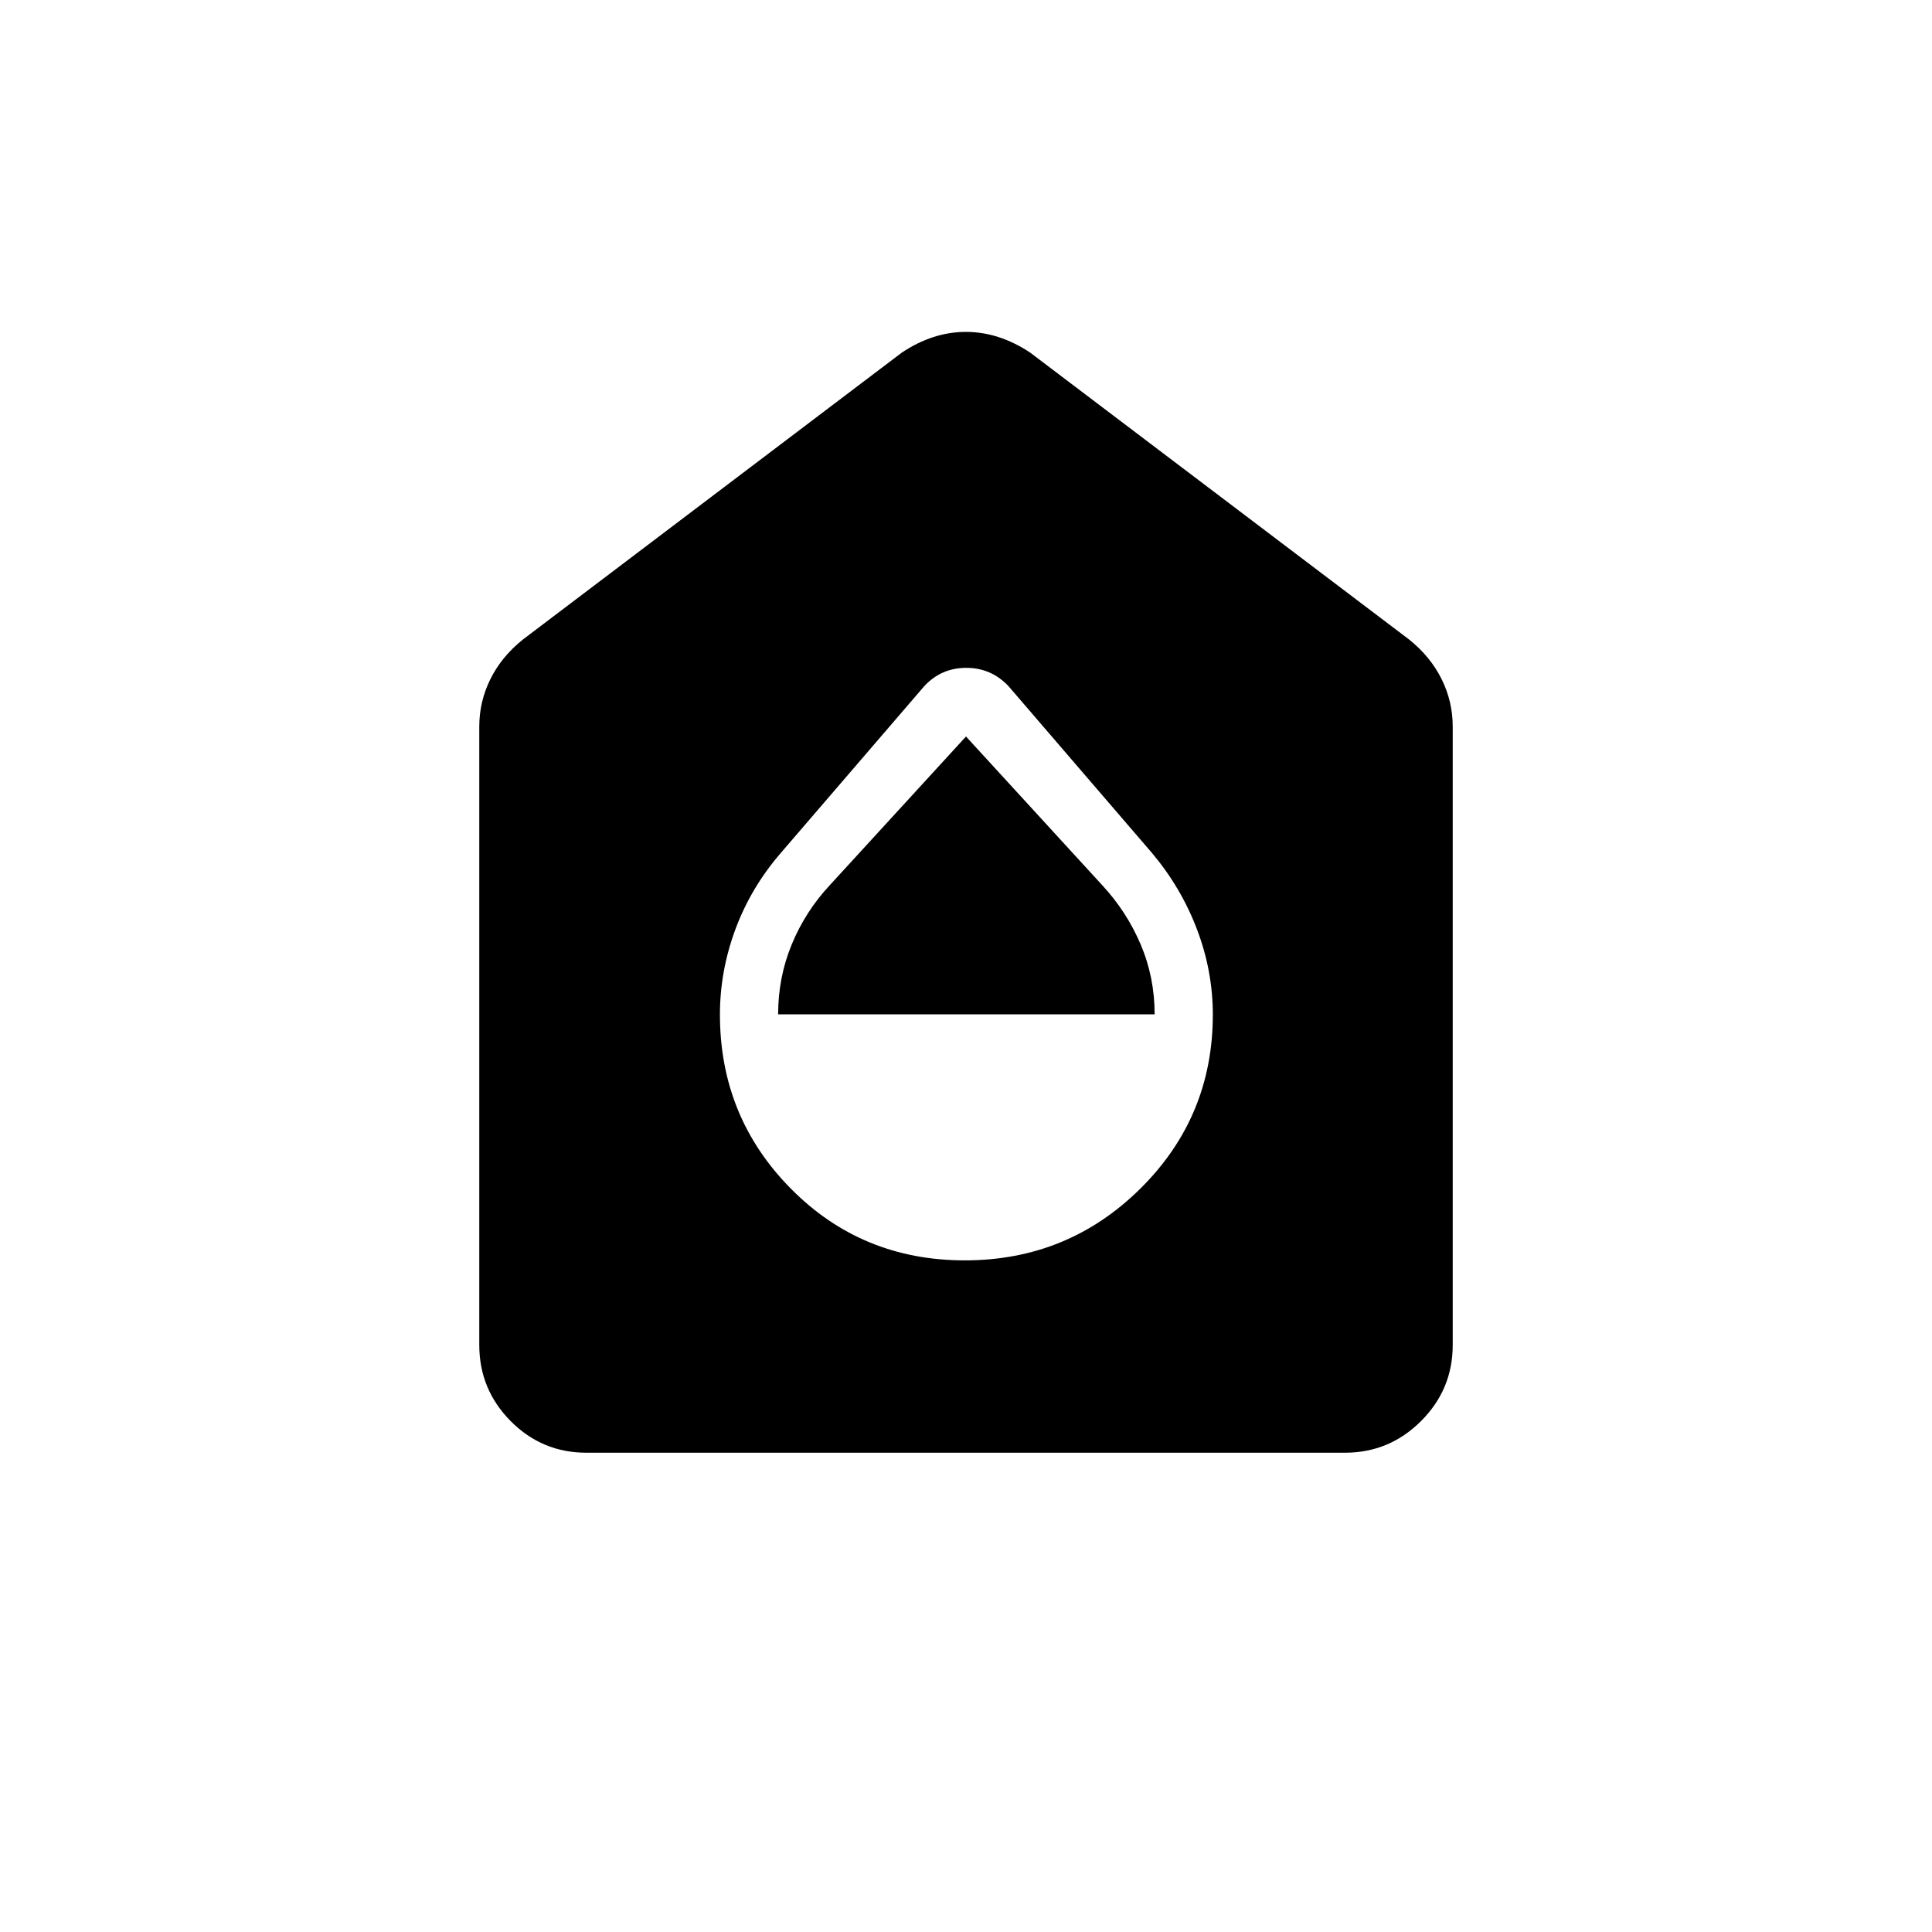 <svg xmlns="http://www.w3.org/2000/svg" height="20" viewBox="0 -960 960 960" width="20"><path d="M479.4-333.73q51.2 0 87.23-35.65 36.02-35.65 36.02-86.48 0-21.59-7.86-42.32-7.87-20.74-22.37-37.97l-71.28-82.88q-8.58-9.12-21.01-9.12-12.44 0-20.89 9.12l-71.28 82.88q-14.88 17.23-22.56 37.97-7.67 20.73-7.67 42.32 0 50.83 35.23 86.48 35.23 35.65 86.44 35.65ZM386.65-456q0-18.35 6.75-34.7 6.74-16.35 18.83-29.36L480-594.04l67.77 73.98q12.09 13.06 19.02 29.35 6.94 16.29 6.94 34.71H386.65Zm-95.24 217.85q-22.1 0-37.68-15.73-15.58-15.73-15.58-37.81v-307.27q0-12.47 5.54-23.62t16.08-19.61l188.31-142.58q15.44-10.31 31.87-10.31t31.97 10.31l188.31 142.58q10.54 8.46 16.08 19.61 5.54 11.15 5.54 23.62v307.27q0 22.08-15.74 37.81-15.74 15.73-37.84 15.73H291.41Z"/></svg>